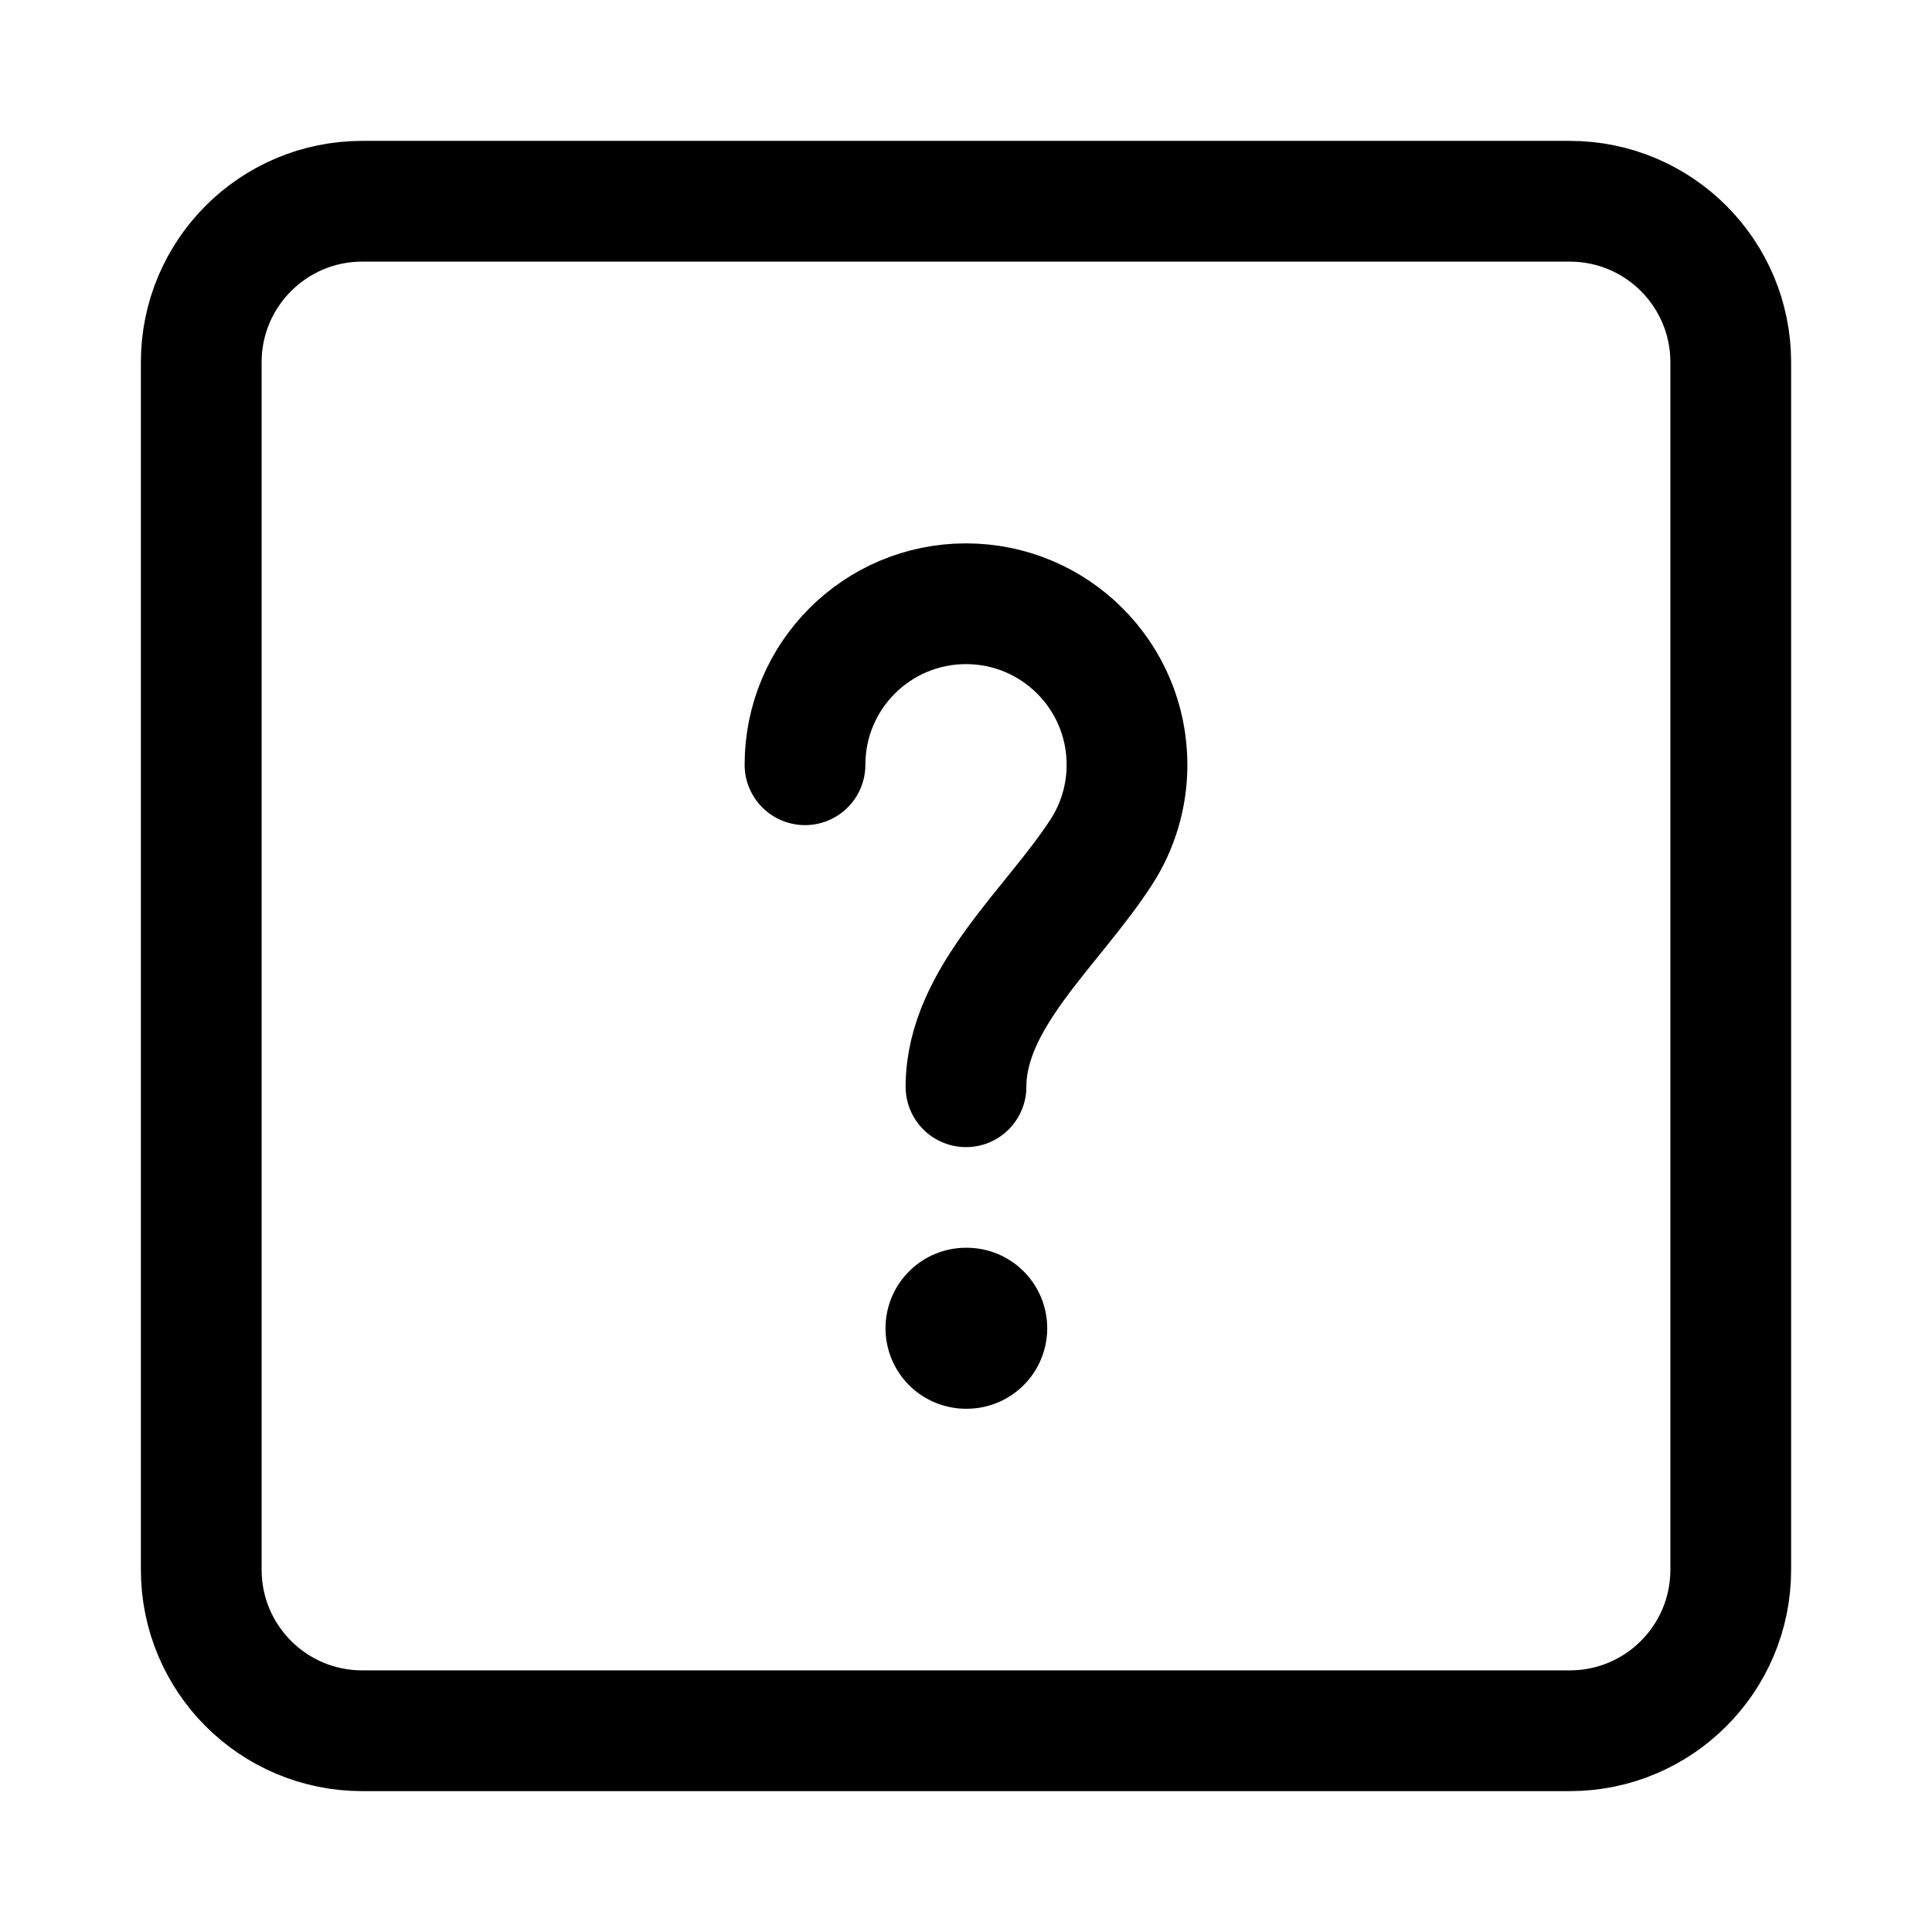 <svg width="24" height="24" viewBox="0 0 24 24" fill="none" xmlns="http://www.w3.org/2000/svg">
    <path d="M2.5 19.5C2.5 20.605 3.395 21.5 4.5 21.5H19.5C20.605 21.5 21.5 20.605 21.5 19.5V4.5C21.5 3.395 20.605 2.5 19.5 2.5H4.5C3.395 2.5 2.5 3.395 2.5 4.5V19.5Z" stroke="currentColor" stroke-width="1.5" stroke-linecap="square" stroke-linejoin="round"/>
    <path fill-rule="evenodd" clip-rule="evenodd" d="M12 16.5H12.009H12Z" fill="currentColor"/>
    <path d="M12 16.5H12.009" stroke="currentColor" stroke-width="2" stroke-linecap="round" stroke-linejoin="round"/>
    <path d="M10 9.5C10 8.395 10.895 7.5 12 7.5C13.105 7.5 14 8.395 14 9.5C14 9.898 13.884 10.269 13.683 10.581C13.085 11.51 12 12.395 12 13.5" stroke="currentColor" stroke-width="1.5" stroke-linecap="round"/>
</svg>
